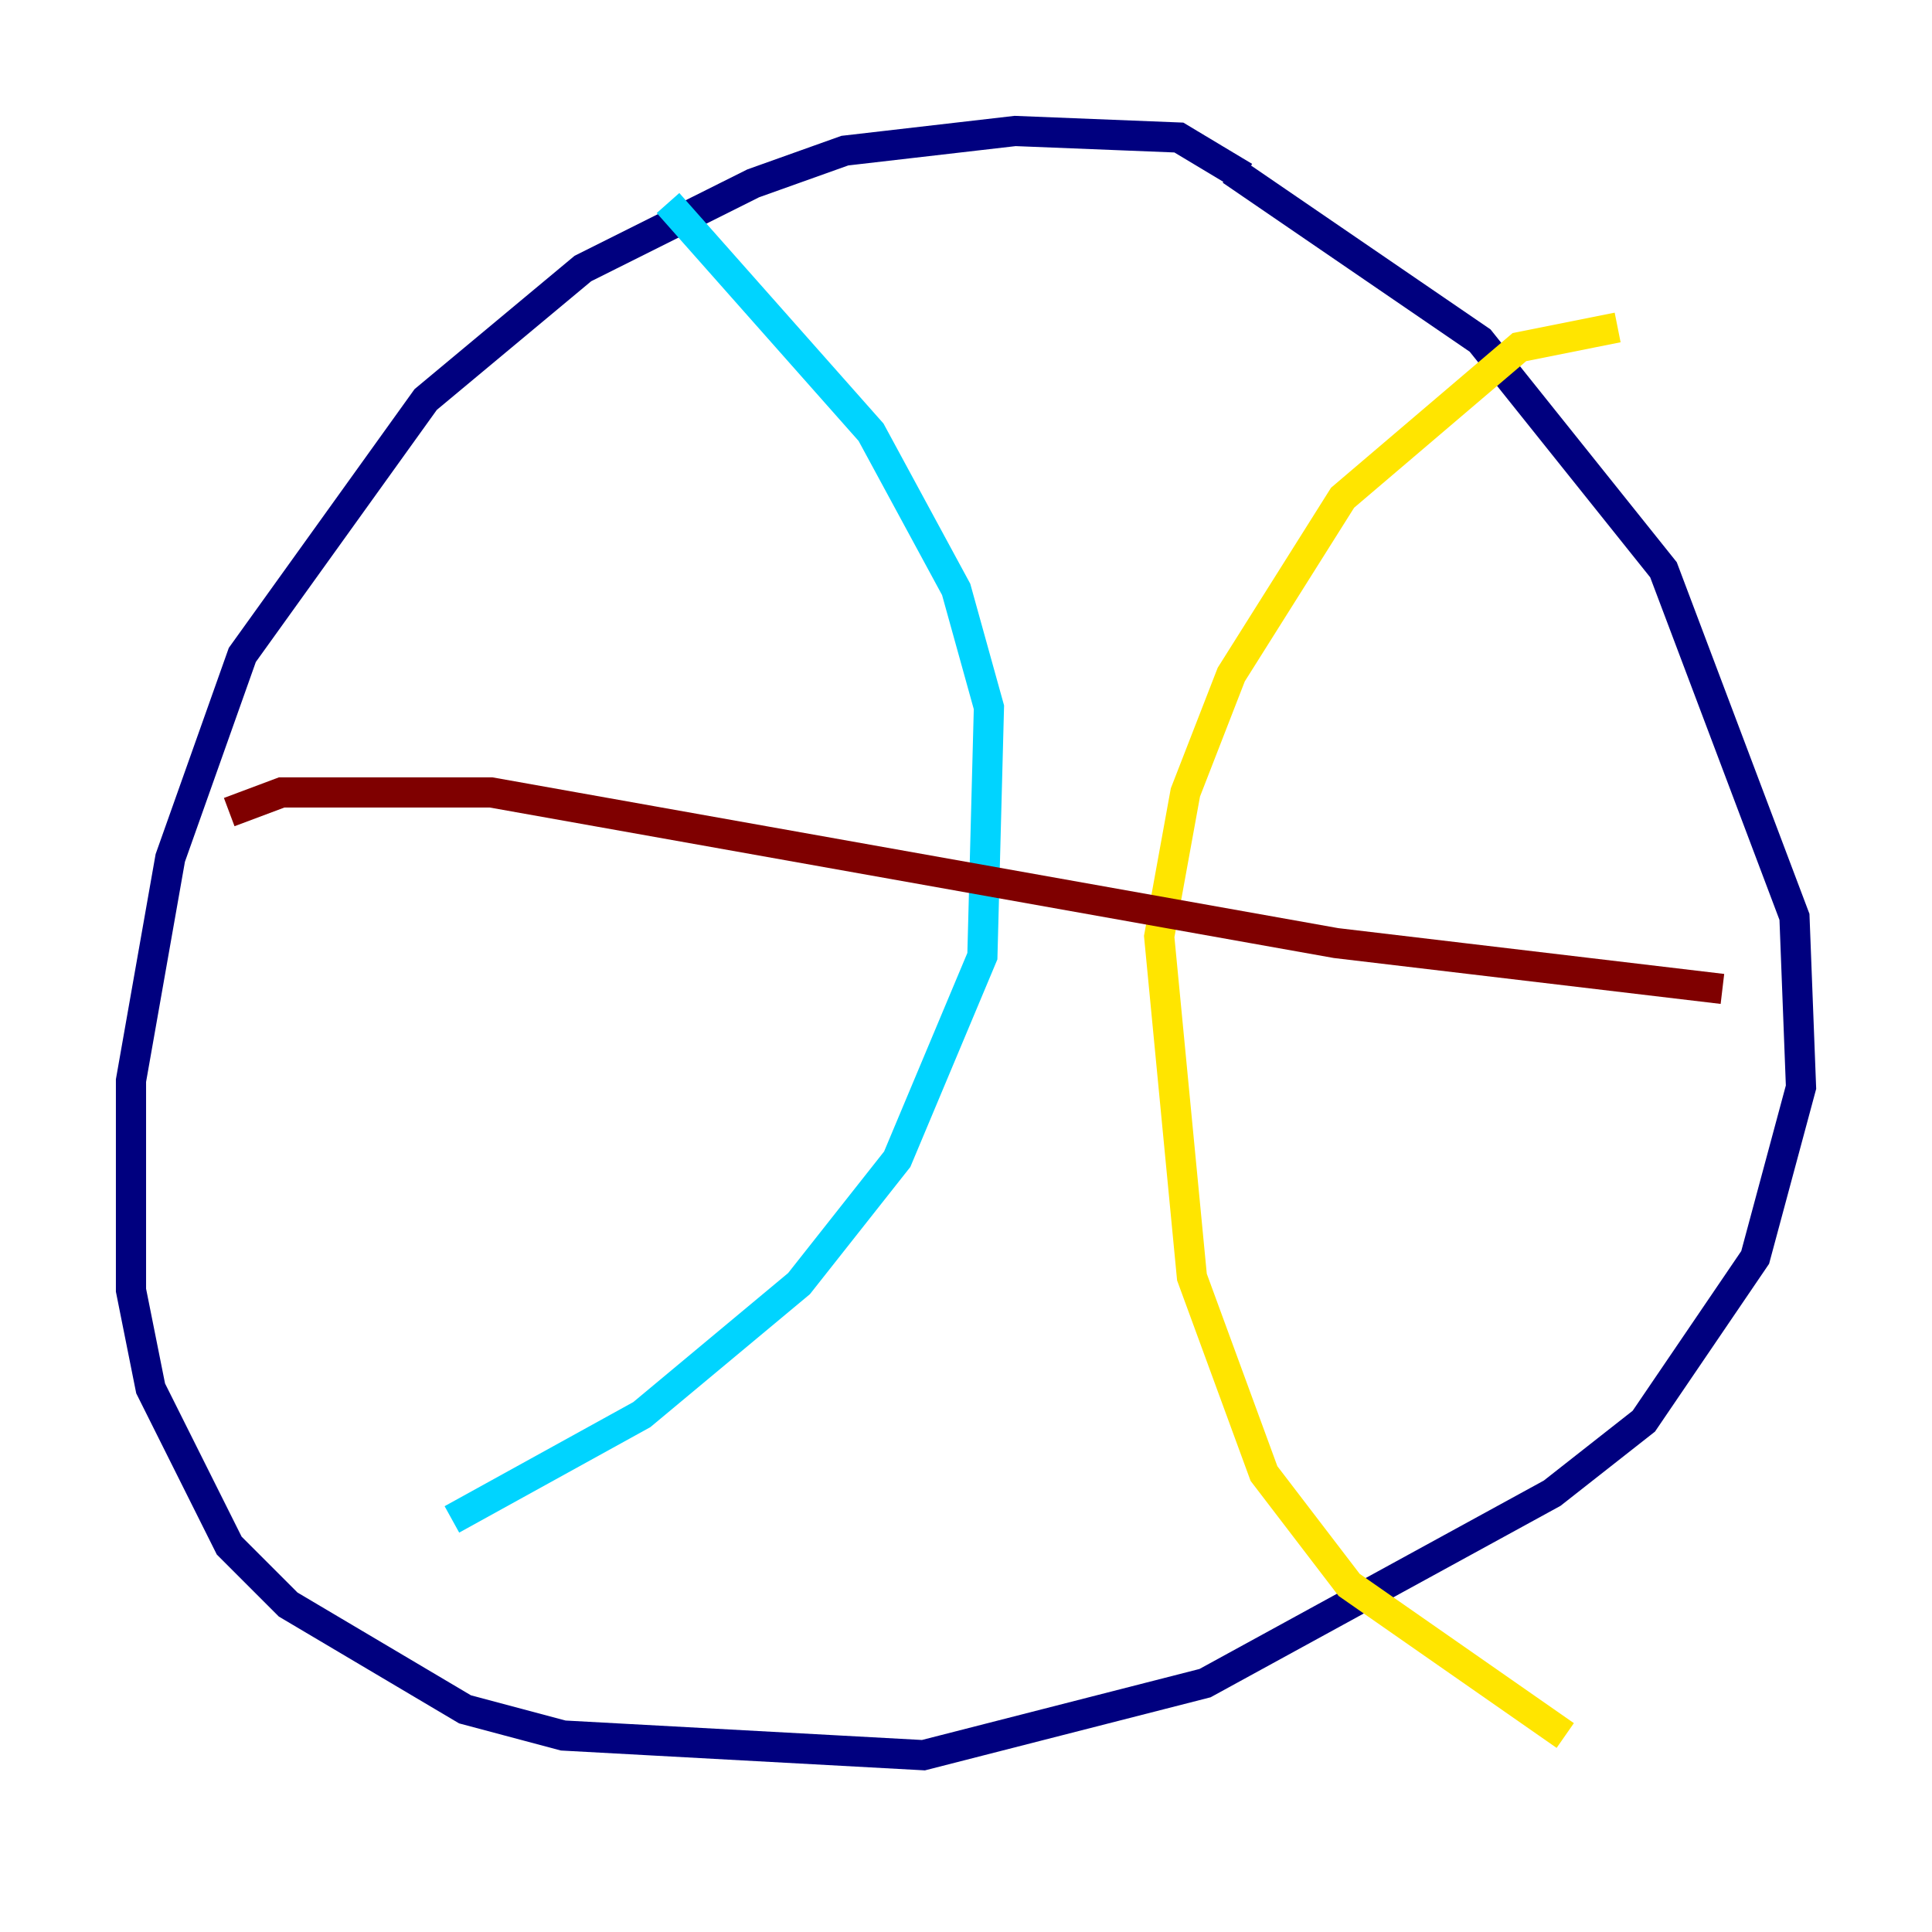 <?xml version="1.0" encoding="utf-8" ?>
<svg baseProfile="tiny" height="128" version="1.2" viewBox="0,0,128,128" width="128" xmlns="http://www.w3.org/2000/svg" xmlns:ev="http://www.w3.org/2001/xml-events" xmlns:xlink="http://www.w3.org/1999/xlink"><defs /><polyline fill="none" points="82.441,11.715 78.102,9.112 67.254,8.678 55.973,9.98 49.898,12.149 38.617,17.79 28.203,26.468 16.054,43.39 11.281,56.841 8.678,71.593 8.678,85.478 9.98,91.986 15.186,102.4 19.091,106.305 30.807,113.248 37.315,114.983 61.18,116.285 79.837,111.512 102.834,98.929 108.909,94.156 116.285,83.308 119.322,72.027 118.888,60.746 110.21,37.749 98.061,22.563 81.573,11.281" stroke="#00007f" stroke-width="2" /><polyline fill="none" points="44.258,13.451 57.709,28.637 63.349,39.051 65.519,46.861 65.085,63.349 59.444,76.8 52.936,85.044 42.522,93.722 29.939,100.664" stroke="#00d4ff" stroke-width="2" /><polyline fill="none" points="107.173,21.695 100.664,22.997 88.949,32.976 81.573,44.691 78.536,52.502 76.8,62.047 78.969,84.61 83.742,97.627 89.383,105.003 103.702,114.983" stroke="#ffe500" stroke-width="2" /><polyline fill="none" points="15.186,53.803 18.658,52.502 32.542,52.502 88.515,62.481 114.115,65.519" stroke="#7f0000" stroke-width="2" /></svg>